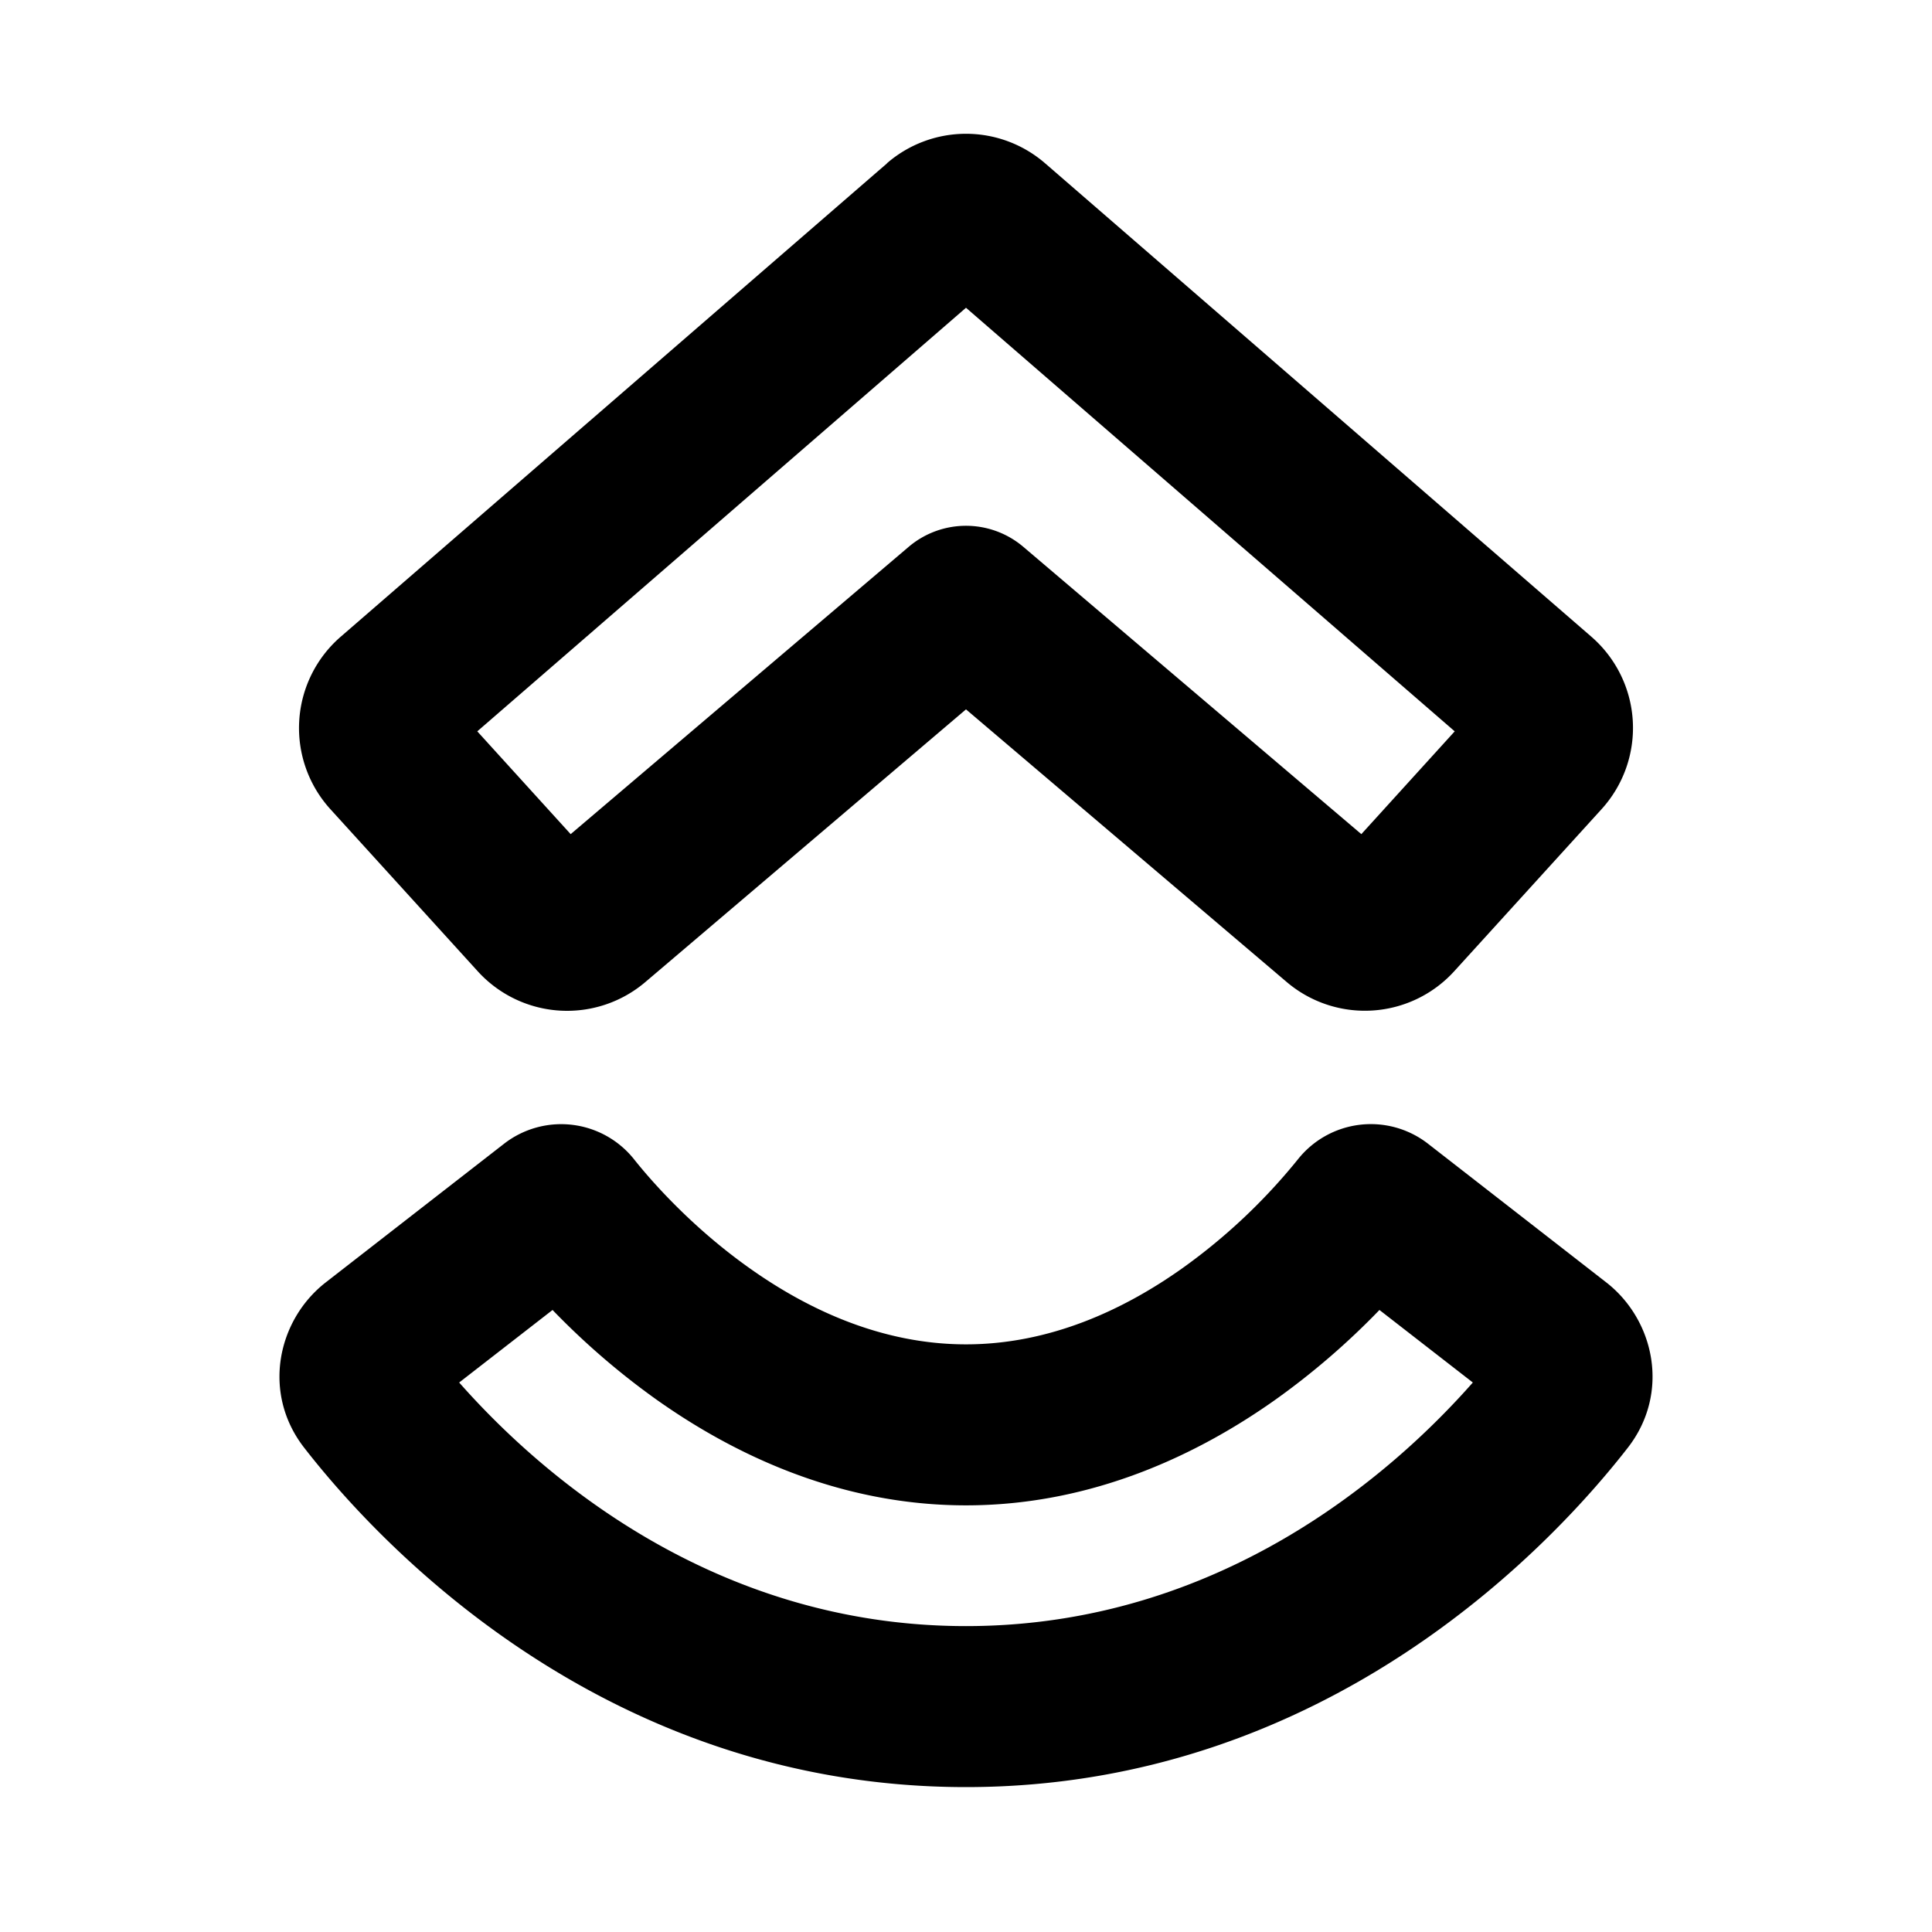 <svg xmlns="http://www.w3.org/2000/svg" viewBox="0 0 24 24" fill="currentColor">
  <path _ngcontent-ng-c1909134112="" fill-rule="evenodd" clip-rule="evenodd" style="color: inherit" d="M11.018 2.028a1.5 1.5 0 0 1 1.964 0l6.786 5.881a1.5 1.5 0 0 1 .127 2.143l-1.83 2.013a1.5 1.5 0 0 1-2.081.134L12 8.812 8.016 12.2a1.5 1.5 0 0 1-2.081-.134l-1.83-2.013a1.5 1.5 0 0 1 .127-2.143l6.786-5.88ZM12 3.823 5.929 9.085l1.16 1.277 4.199-3.569a1.1 1.1 0 0 1 1.424 0l4.199 3.569 1.16-1.277L12 3.823Zm-5.136 12.45-1.16.901C6.688 18.29 8.839 20.2 12 20.2c3.162 0 5.313-1.91 6.296-3.026l-1.16-.901a9.29 9.29 0 0 1-1.282 1.107c-.948.674-2.268 1.32-3.854 1.32-1.586 0-2.906-.646-3.854-1.32a9.297 9.297 0 0 1-1.282-1.107Zm-.601-2.066a1.157 1.157 0 0 1 1.615.196c.182.229.686.82 1.428 1.347.742.528 1.661.95 2.694.95s1.952-.422 2.694-.95a7.29 7.29 0 0 0 1.428-1.347 1.157 1.157 0 0 1 1.615-.197l2.216 1.724c.603.469.795 1.375.27 2.052-.85 1.094-3.658 4.218-8.223 4.218-4.565 0-7.374-3.124-8.223-4.218-.525-.677-.333-1.583.27-2.052l2.216-1.723Z" />
</svg>